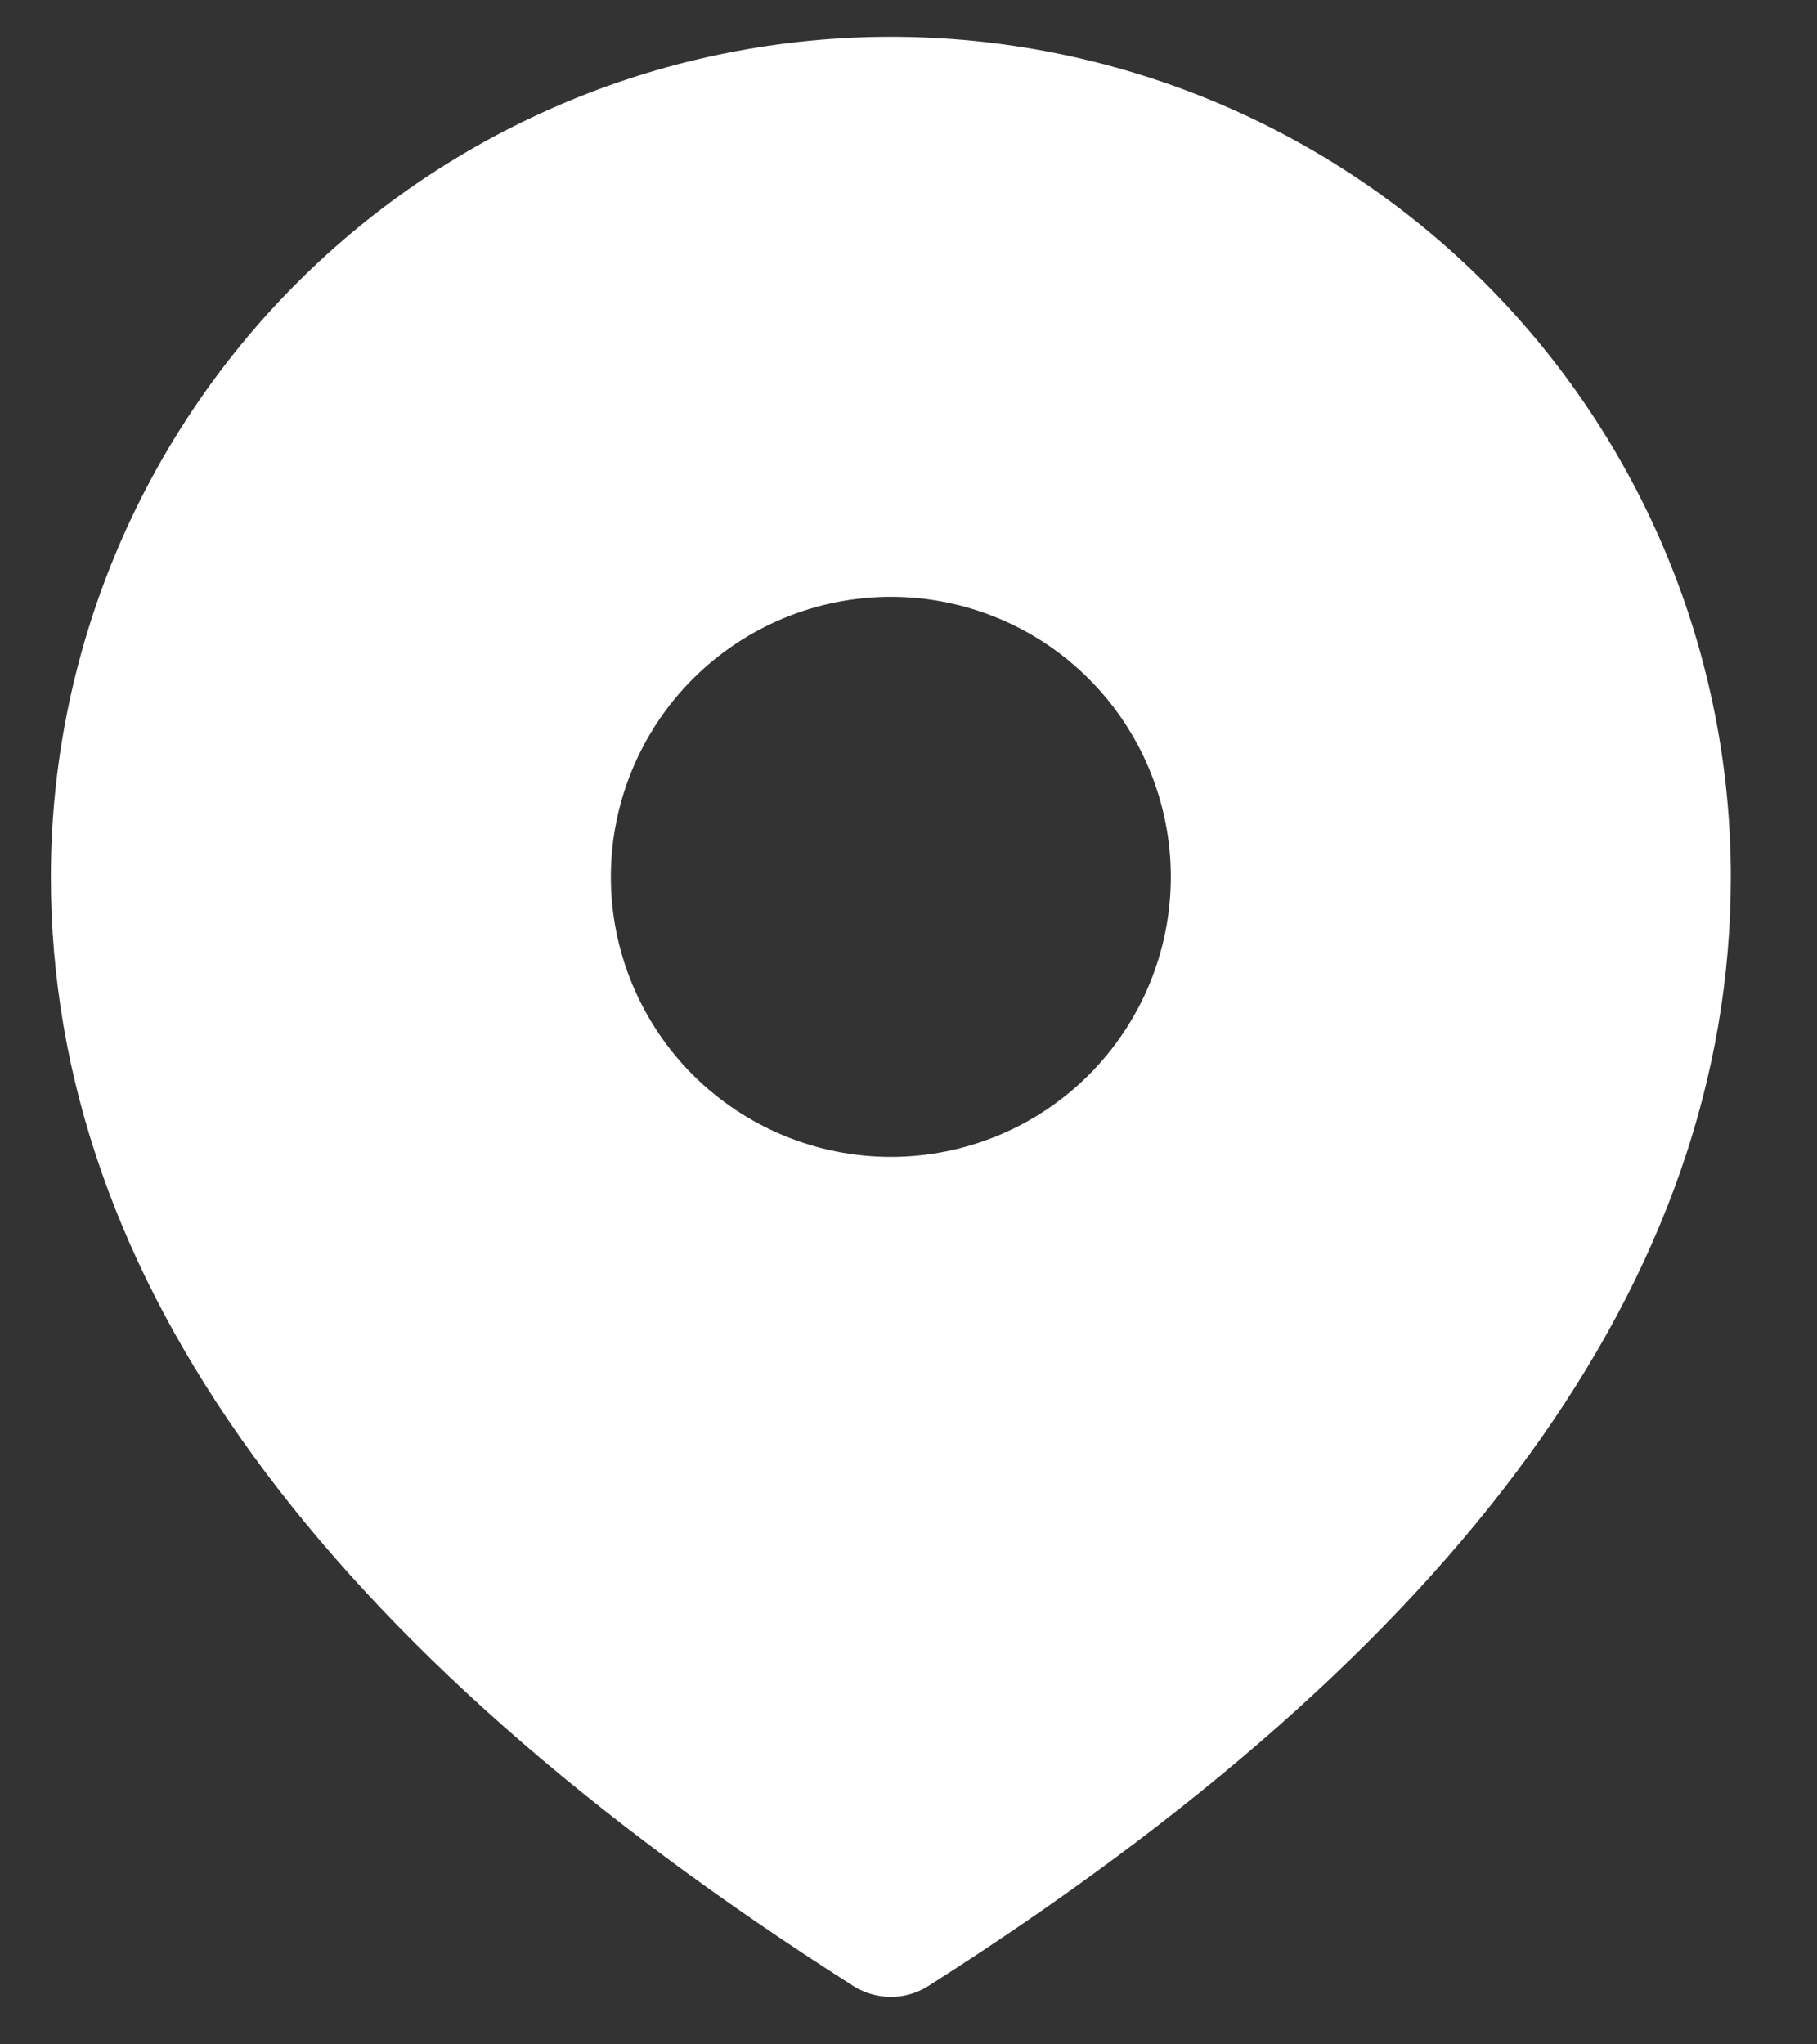 <svg width="16" height="18" viewBox="0 0 16 18" fill="none" xmlns="http://www.w3.org/2000/svg">
    <rect x="0" y="0" width="16" height="18" fill="#333333" stroke="none"/>
    <path d="M7.845 0.324C9.806 0.324 11.688 1.103 13.075 2.491C14.462 3.878 15.241 5.759 15.241 7.721C15.241 11.255 12.856 14.508 8.175 17.486C8.076 17.549 7.962 17.582 7.845 17.582C7.728 17.582 7.613 17.549 7.514 17.486C2.834 14.508 0.448 11.255 0.448 7.721C0.448 5.759 1.228 3.878 2.615 2.491C4.002 1.103 5.883 0.324 7.845 0.324ZM7.845 5.255C7.191 5.255 6.564 5.515 6.101 5.977C5.639 6.44 5.379 7.067 5.379 7.721C5.379 8.374 5.639 9.001 6.101 9.464C6.564 9.926 7.191 10.186 7.845 10.186C8.499 10.186 9.126 9.926 9.588 9.464C10.05 9.001 10.31 8.374 10.31 7.721C10.31 7.067 10.05 6.44 9.588 5.977C9.126 5.515 8.499 5.255 7.845 5.255Z" fill="white"/>
</svg>